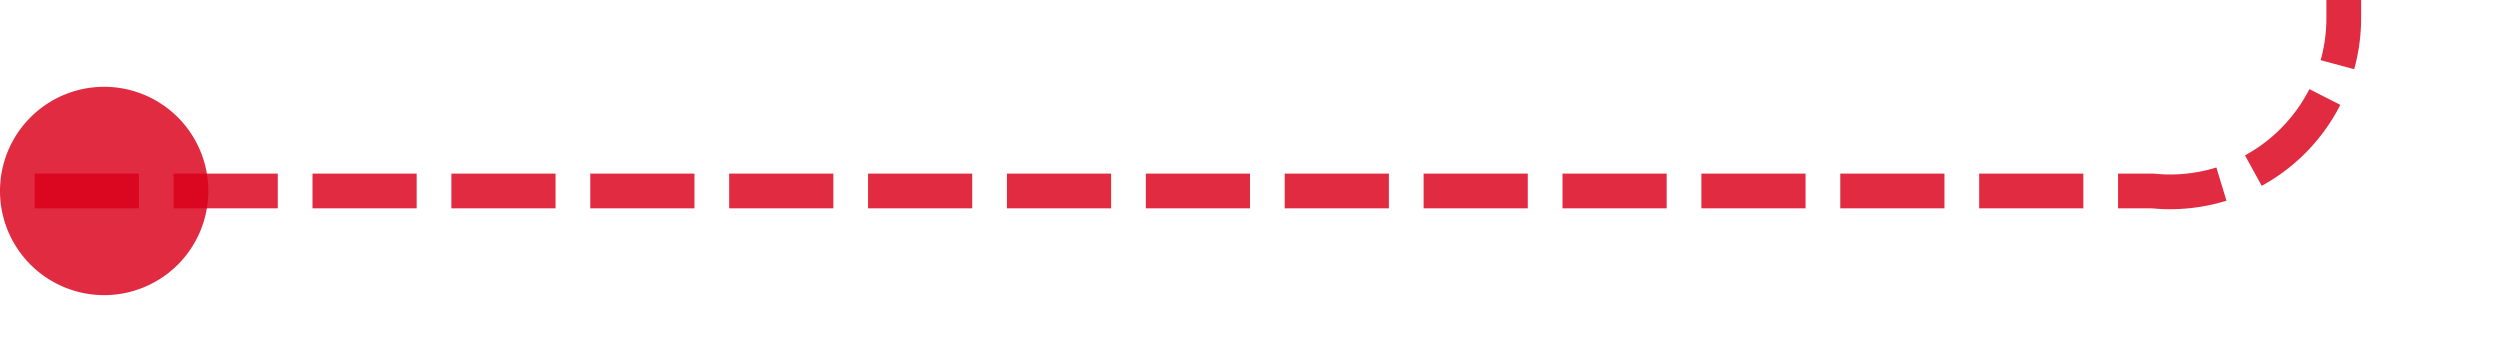 ﻿<?xml version="1.0" encoding="utf-8"?>
<svg version="1.1" xmlns:xlink="http://www.w3.org/1999/xlink" width="72px" height="10px" preserveAspectRatio="xMinYMid meet" viewBox="453 915  72 8" xmlns="http://www.w3.org/2000/svg">
  <path d="M 454 919.5  L 515 919.5  A 5 5 0 0 0 520.5 914.5 L 520.5 888  A 5 5 0 0 1 525.5 883.5 L 582 883.5  " stroke-width="1" stroke-dasharray="3,1" stroke="#d9001b" fill="none" stroke-opacity="0.831" />
  <path d="M 456 916.5  A 3 3 0 0 0 453 919.5 A 3 3 0 0 0 456 922.5 A 3 3 0 0 0 459 919.5 A 3 3 0 0 0 456 916.5 Z M 581 889.8  L 587 883.5  L 581 877.2  L 581 889.8  Z " fill-rule="nonzero" fill="#d9001b" stroke="none" fill-opacity="0.831" />
</svg>